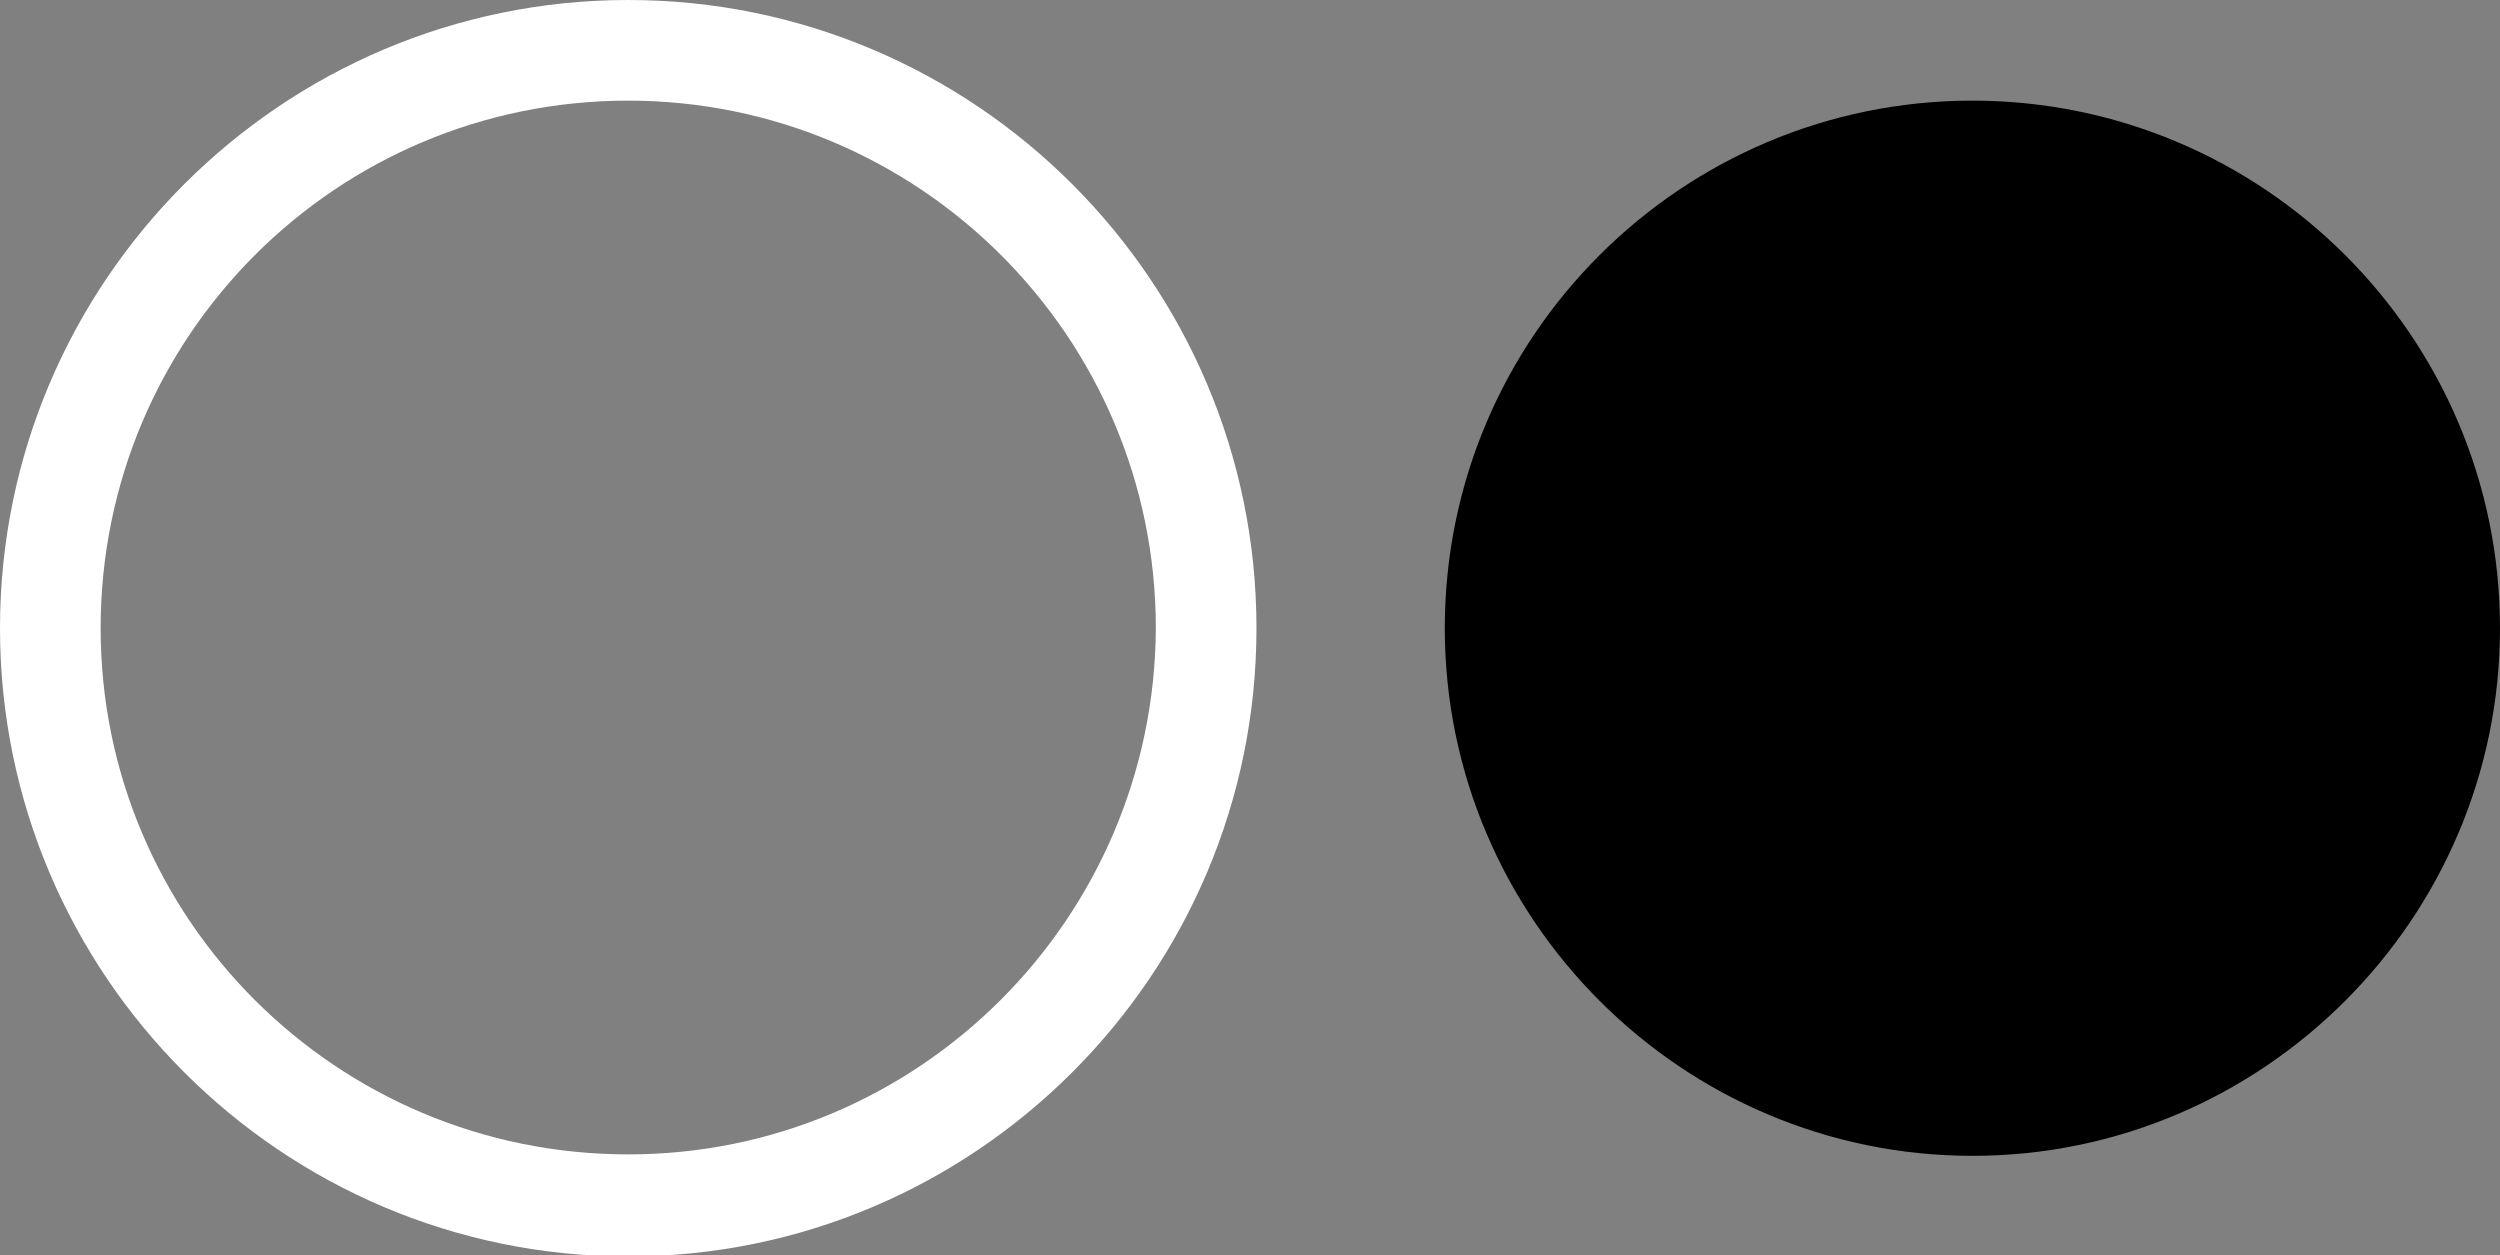 <?xml version="1.0" encoding="utf-8"?>
<!-- Generator: Adobe Illustrator 18.0.0, SVG Export Plug-In . SVG Version: 6.00 Build 0)  -->
<!DOCTYPE svg PUBLIC "-//W3C//DTD SVG 1.1//EN" "http://www.w3.org/Graphics/SVG/1.1/DTD/svg11.dtd">
<svg version="1.1" id="Layer_1" xmlns="http://www.w3.org/2000/svg" xmlns:xlink="http://www.w3.org/1999/xlink" x="0px" y="0px"
	 viewBox="0 0 173.9 87.3" enable-background="new 0 0 173.9 87.3" xml:space="preserve">
<rect x="0" y="0" width="173.9" height="87.3" fill="#808080" stroke="none"/>
<path fill="#FFFFFF" d="M43.7,0C19.6,0,0,19.6,0,43.7s19.6,43.7,43.7,43.7s43.7-19.6,43.7-43.7S67.8,0,43.7,0z M43.7,80.3
	C23.4,80.3,7,63.9,7,43.7C7,23.4,23.4,7,43.7,7c20.2,0,36.7,16.4,36.7,36.7C80.3,63.9,63.9,80.3,43.7,80.3z"/>
<path d="M173.9,43.7c0,20.2-16.5,36.7-36.7,36.7c-20.2,0-36.7-16.5-36.7-36.7C100.5,23.4,117,7,137.2,7
	C157.4,7,173.9,23.4,173.9,43.7z"/>
</svg>
